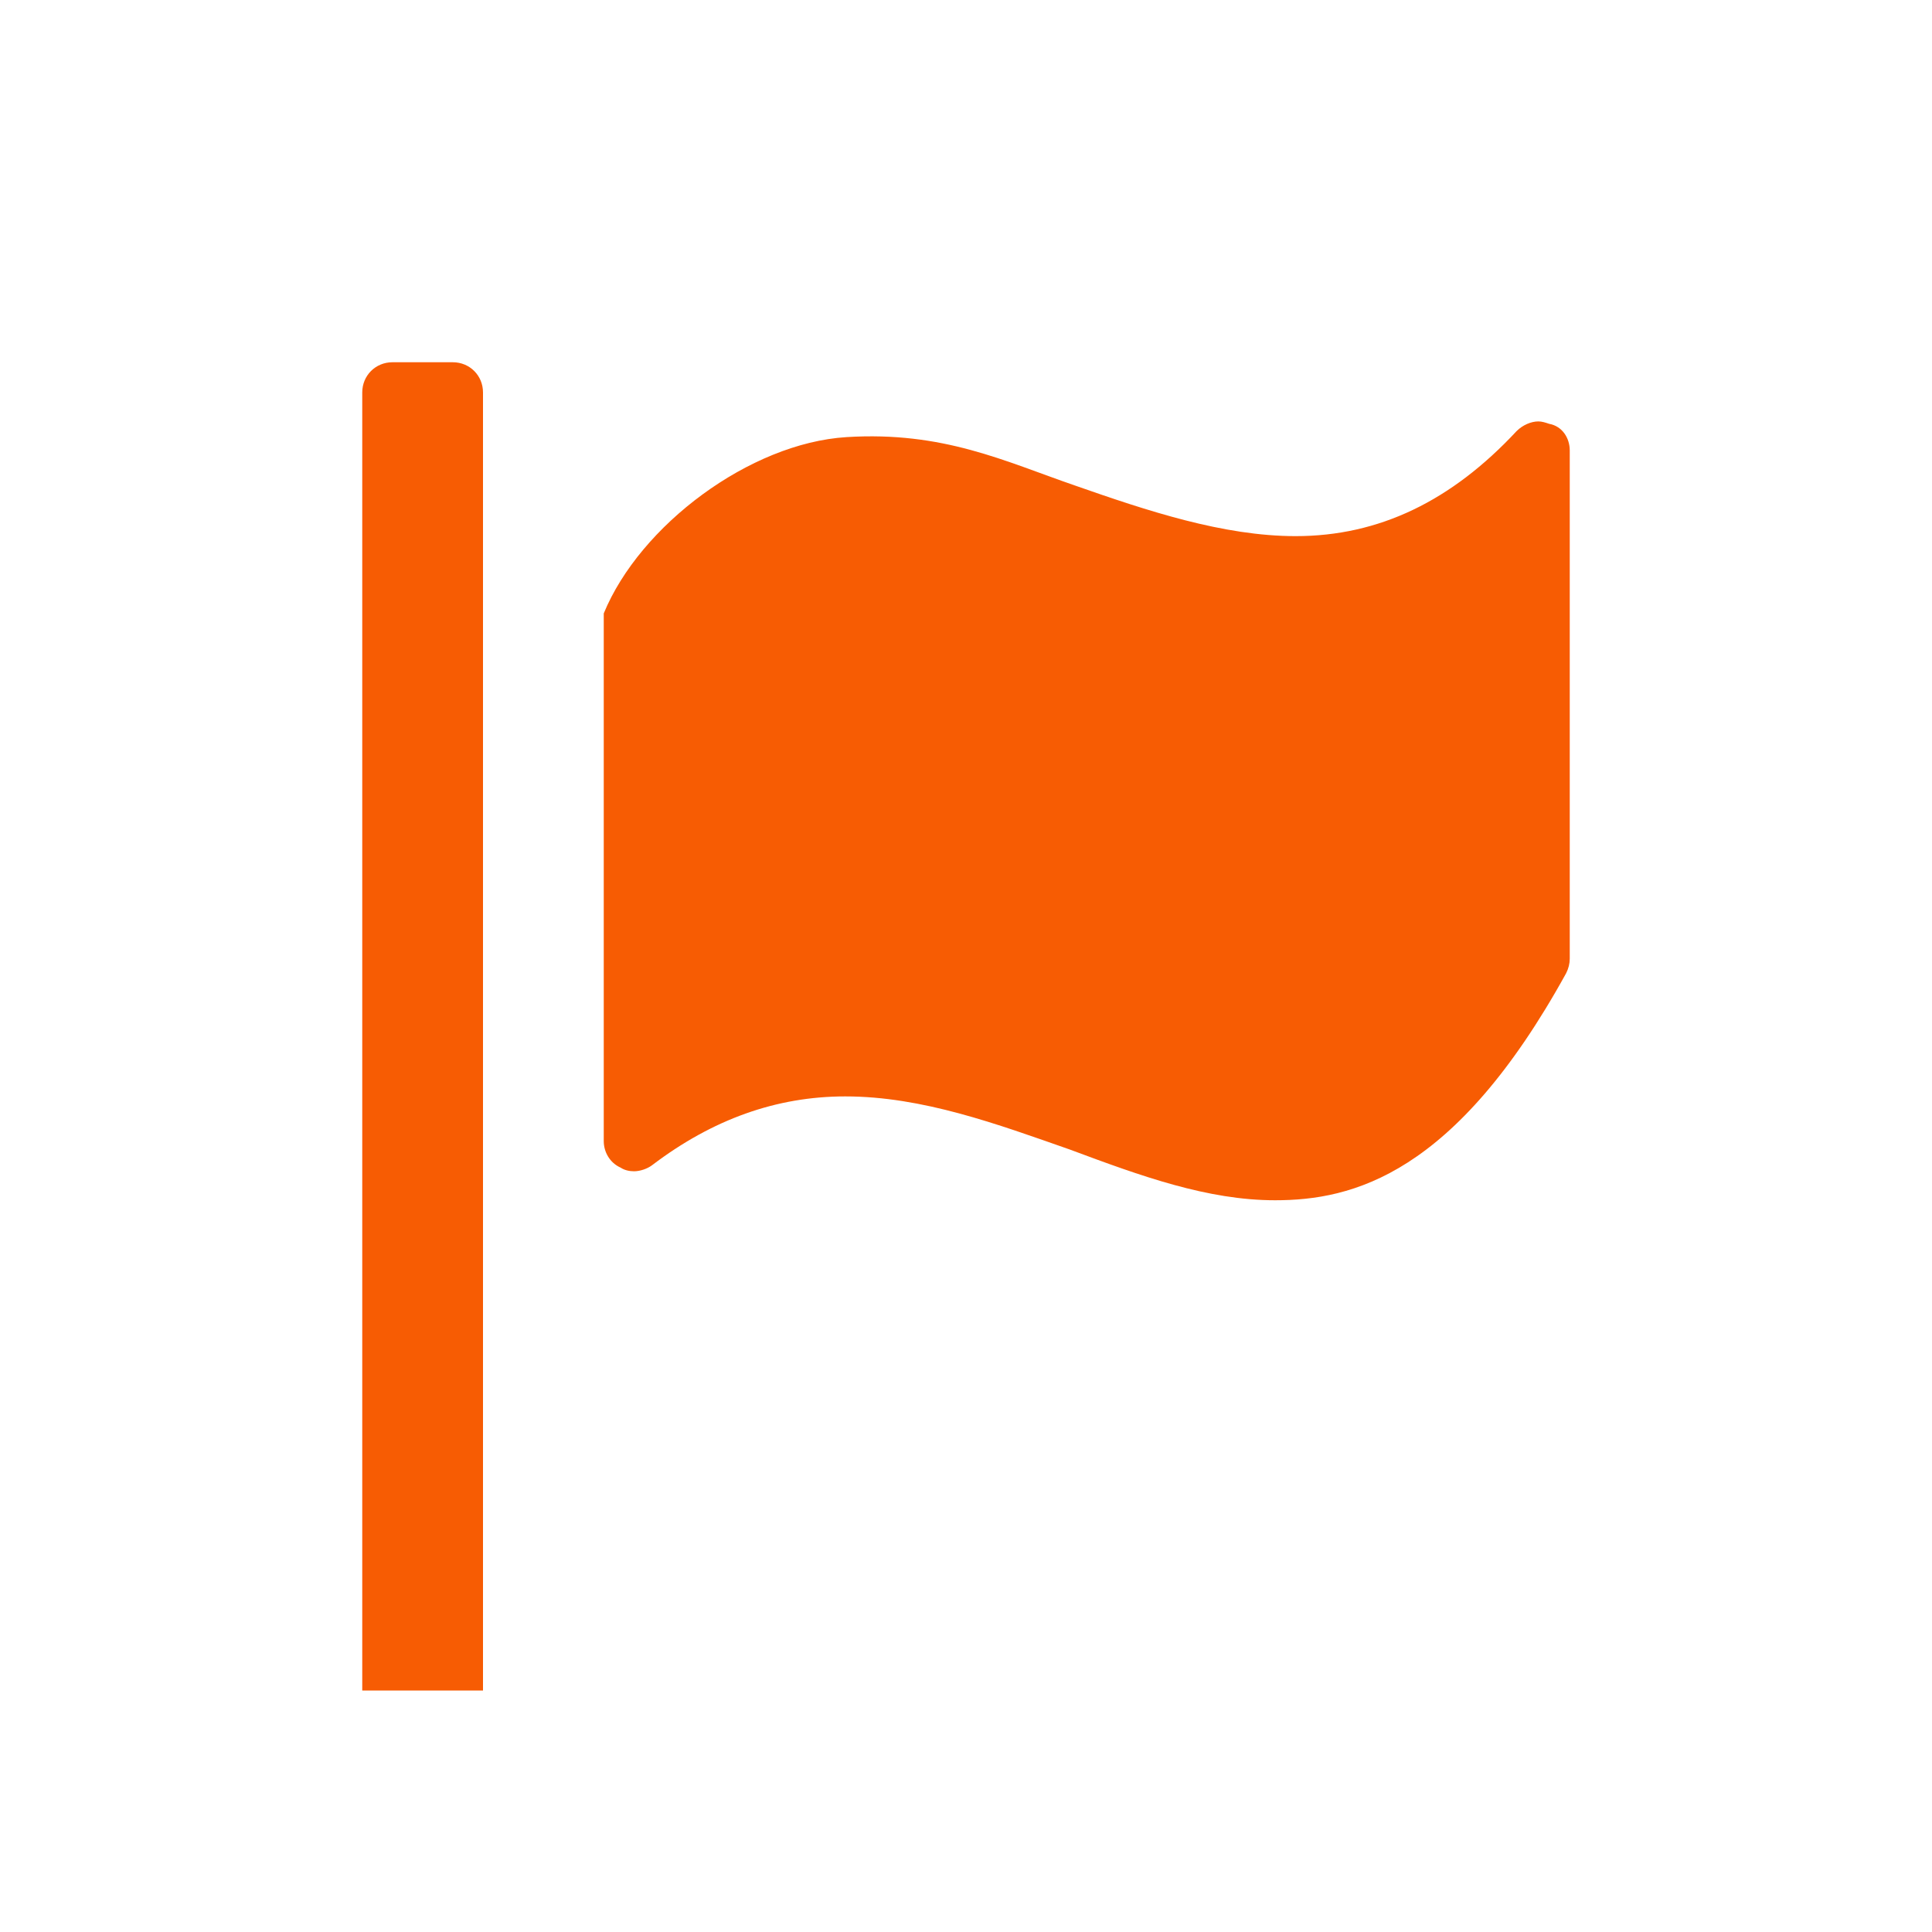 <svg xmlns="http://www.w3.org/2000/svg" viewBox="0 0 16 16" width="16" height="16">
<cis-name>flag</cis-name>
<cis-semantic>warning</cis-semantic>
<path id="flag_2_" fill="#F75C03" d="M4,3.25V14H3V3.25C3,3.11,3.11,3,3.25,3h0.5C3.89,3,4,3.11,4,3.25z M10.56,9.94
	c-0.56,0-1.11-0.2-1.7-0.42C8.26,9.31,7.64,9.08,7,9.08c-0.57,0-1.1,0.19-1.6,0.57C5.36,9.68,5.3,9.7,5.25,9.7
	c-0.04,0-0.08-0.01-0.11-0.03C5.05,9.63,5,9.54,5,9.45c0,0,0-4.1,0-4.37c0.3-0.73,1.21-1.41,2.01-1.46s1.31,0.2,1.89,0.4
	c0.6,0.21,1.23,0.42,1.83,0.42c0.69,0,1.29-0.29,1.83-0.87c0.05-0.05,0.12-0.08,0.18-0.08c0.03,0,0.06,0.01,0.09,0.02
	C12.94,3.53,13,3.63,13,3.73v4.21c0,0.04-0.01,0.08-0.03,0.12C12.05,9.73,11.2,9.94,10.56,9.94z"/>
</svg>
